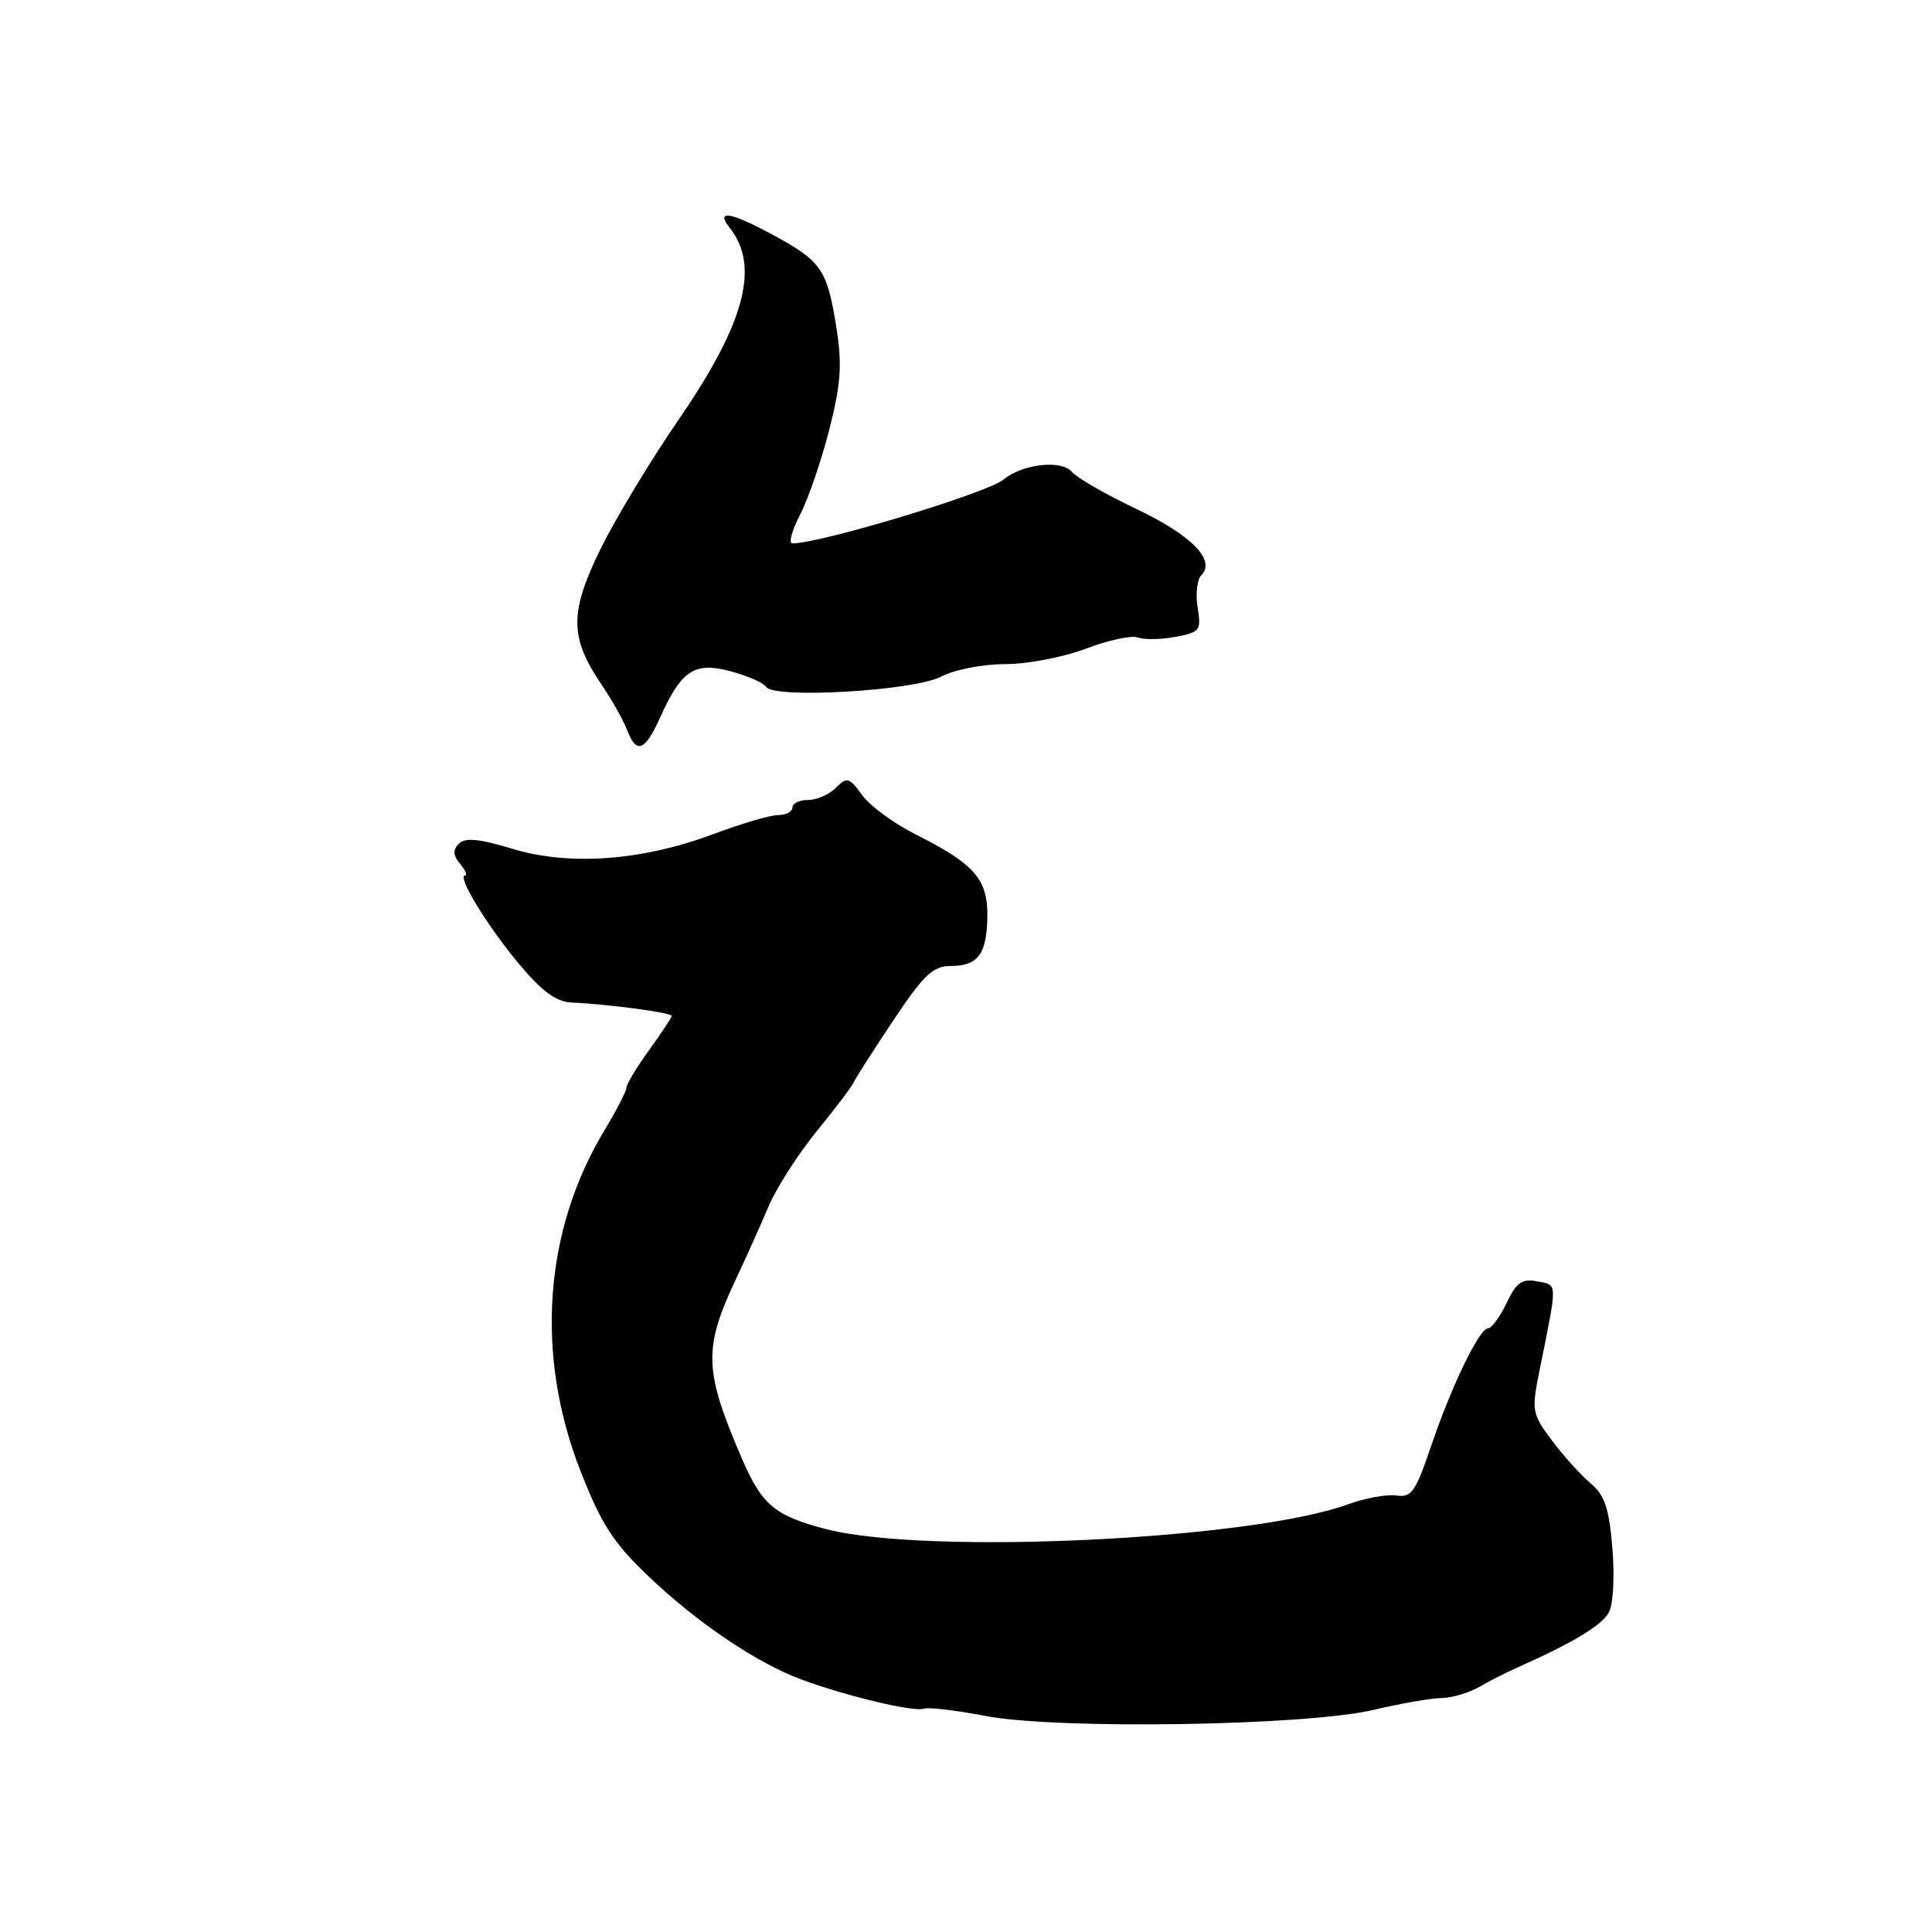 <?xml version="1.0" encoding="UTF-8" standalone="no"?>
<!DOCTYPE svg PUBLIC "-//W3C//DTD SVG 1.1//EN" "http://www.w3.org/Graphics/SVG/1.1/DTD/svg11.dtd" >
<svg xmlns="http://www.w3.org/2000/svg" xmlns:xlink="http://www.w3.org/1999/xlink" version="1.1" viewBox="0 0 256 256">
 <g >
 <path fill="currentColor"
d=" M 182.00 226.57 C 185.57 225.72 189.62 225.02 191.00 225.00 C 192.38 224.98 194.62 224.32 196.00 223.53 C 197.38 222.73 199.62 221.59 201.00 220.98 C 208.30 217.75 212.27 215.37 213.18 213.66 C 213.76 212.58 213.96 208.87 213.65 205.13 C 213.20 199.78 212.63 198.11 210.71 196.50 C 209.41 195.40 207.11 192.84 205.60 190.82 C 202.96 187.26 202.91 186.96 204.05 181.32 C 206.40 169.69 206.42 170.31 203.70 169.79 C 201.66 169.40 200.94 169.91 199.63 172.66 C 198.75 174.50 197.65 176.00 197.19 176.00 C 196.02 176.00 192.33 183.65 189.59 191.72 C 187.57 197.69 187.02 198.46 185.02 198.16 C 183.76 197.98 180.88 198.50 178.62 199.33 C 165.70 204.04 122.67 206.07 109.39 202.60 C 102.64 200.83 100.95 199.41 98.30 193.25 C 93.27 181.58 93.18 178.69 97.51 169.50 C 98.81 166.75 100.73 162.47 101.78 159.99 C 102.82 157.50 105.71 152.98 108.19 149.93 C 110.67 146.89 112.88 143.97 113.10 143.45 C 113.32 142.93 115.68 139.24 118.34 135.25 C 122.42 129.14 123.62 128.00 125.97 128.00 C 129.61 128.00 130.77 126.41 130.83 121.36 C 130.88 116.49 129.07 114.44 121.32 110.56 C 118.47 109.13 115.29 106.80 114.25 105.37 C 112.52 102.99 112.23 102.91 110.75 104.39 C 109.87 105.28 108.21 106.00 107.07 106.00 C 105.93 106.00 105.00 106.45 105.00 107.00 C 105.00 107.55 104.15 108.00 103.12 108.00 C 102.08 108.00 98.26 109.12 94.61 110.49 C 85.17 114.05 75.49 114.77 67.93 112.48 C 63.49 111.13 61.64 110.96 60.81 111.79 C 59.98 112.62 60.02 113.31 60.96 114.46 C 61.67 115.31 61.96 116.00 61.62 116.00 C 60.48 116.00 64.58 122.72 68.79 127.75 C 71.82 131.37 73.70 132.75 75.72 132.84 C 80.54 133.05 89.00 134.18 89.00 134.61 C 89.00 134.83 87.65 136.88 86.00 139.16 C 84.35 141.44 83.00 143.68 83.00 144.14 C 83.00 144.59 81.70 147.11 80.12 149.73 C 72.04 163.10 70.89 179.59 76.95 195.00 C 79.70 201.99 81.29 204.45 85.90 208.84 C 92.41 215.06 100.36 220.41 106.31 222.59 C 112.31 224.79 121.14 226.88 122.41 226.41 C 123.01 226.19 126.65 226.62 130.50 227.36 C 140.02 229.20 173.03 228.69 182.00 226.57 Z  M 87.49 95.03 C 90.30 88.78 92.04 87.66 96.86 88.96 C 99.09 89.56 101.18 90.48 101.51 91.01 C 102.50 92.62 121.07 91.55 124.70 89.66 C 126.50 88.72 130.21 88.00 133.20 88.00 C 136.12 88.00 140.92 87.08 143.90 85.95 C 146.86 84.82 149.96 84.15 150.78 84.47 C 151.60 84.78 153.83 84.75 155.74 84.39 C 159.01 83.77 159.19 83.54 158.69 80.49 C 158.40 78.70 158.62 76.78 159.17 76.23 C 161.16 74.24 157.89 70.91 150.53 67.42 C 146.50 65.50 142.66 63.29 142.01 62.51 C 140.66 60.89 135.45 61.48 133.00 63.53 C 130.87 65.31 108.76 72.00 105.00 72.00 C 104.47 72.00 104.92 70.30 106.00 68.23 C 107.08 66.15 108.82 61.09 109.87 56.98 C 111.41 50.95 111.60 48.36 110.86 43.62 C 109.61 35.67 108.90 34.64 102.34 31.08 C 96.73 28.05 94.76 27.75 96.72 30.23 C 100.71 35.28 98.69 42.83 89.99 55.50 C 86.21 61.00 81.50 68.80 79.53 72.83 C 75.45 81.18 75.48 84.48 79.71 90.72 C 81.07 92.73 82.59 95.41 83.07 96.68 C 84.33 99.99 85.44 99.57 87.49 95.03 Z "/>
</g>
</svg>